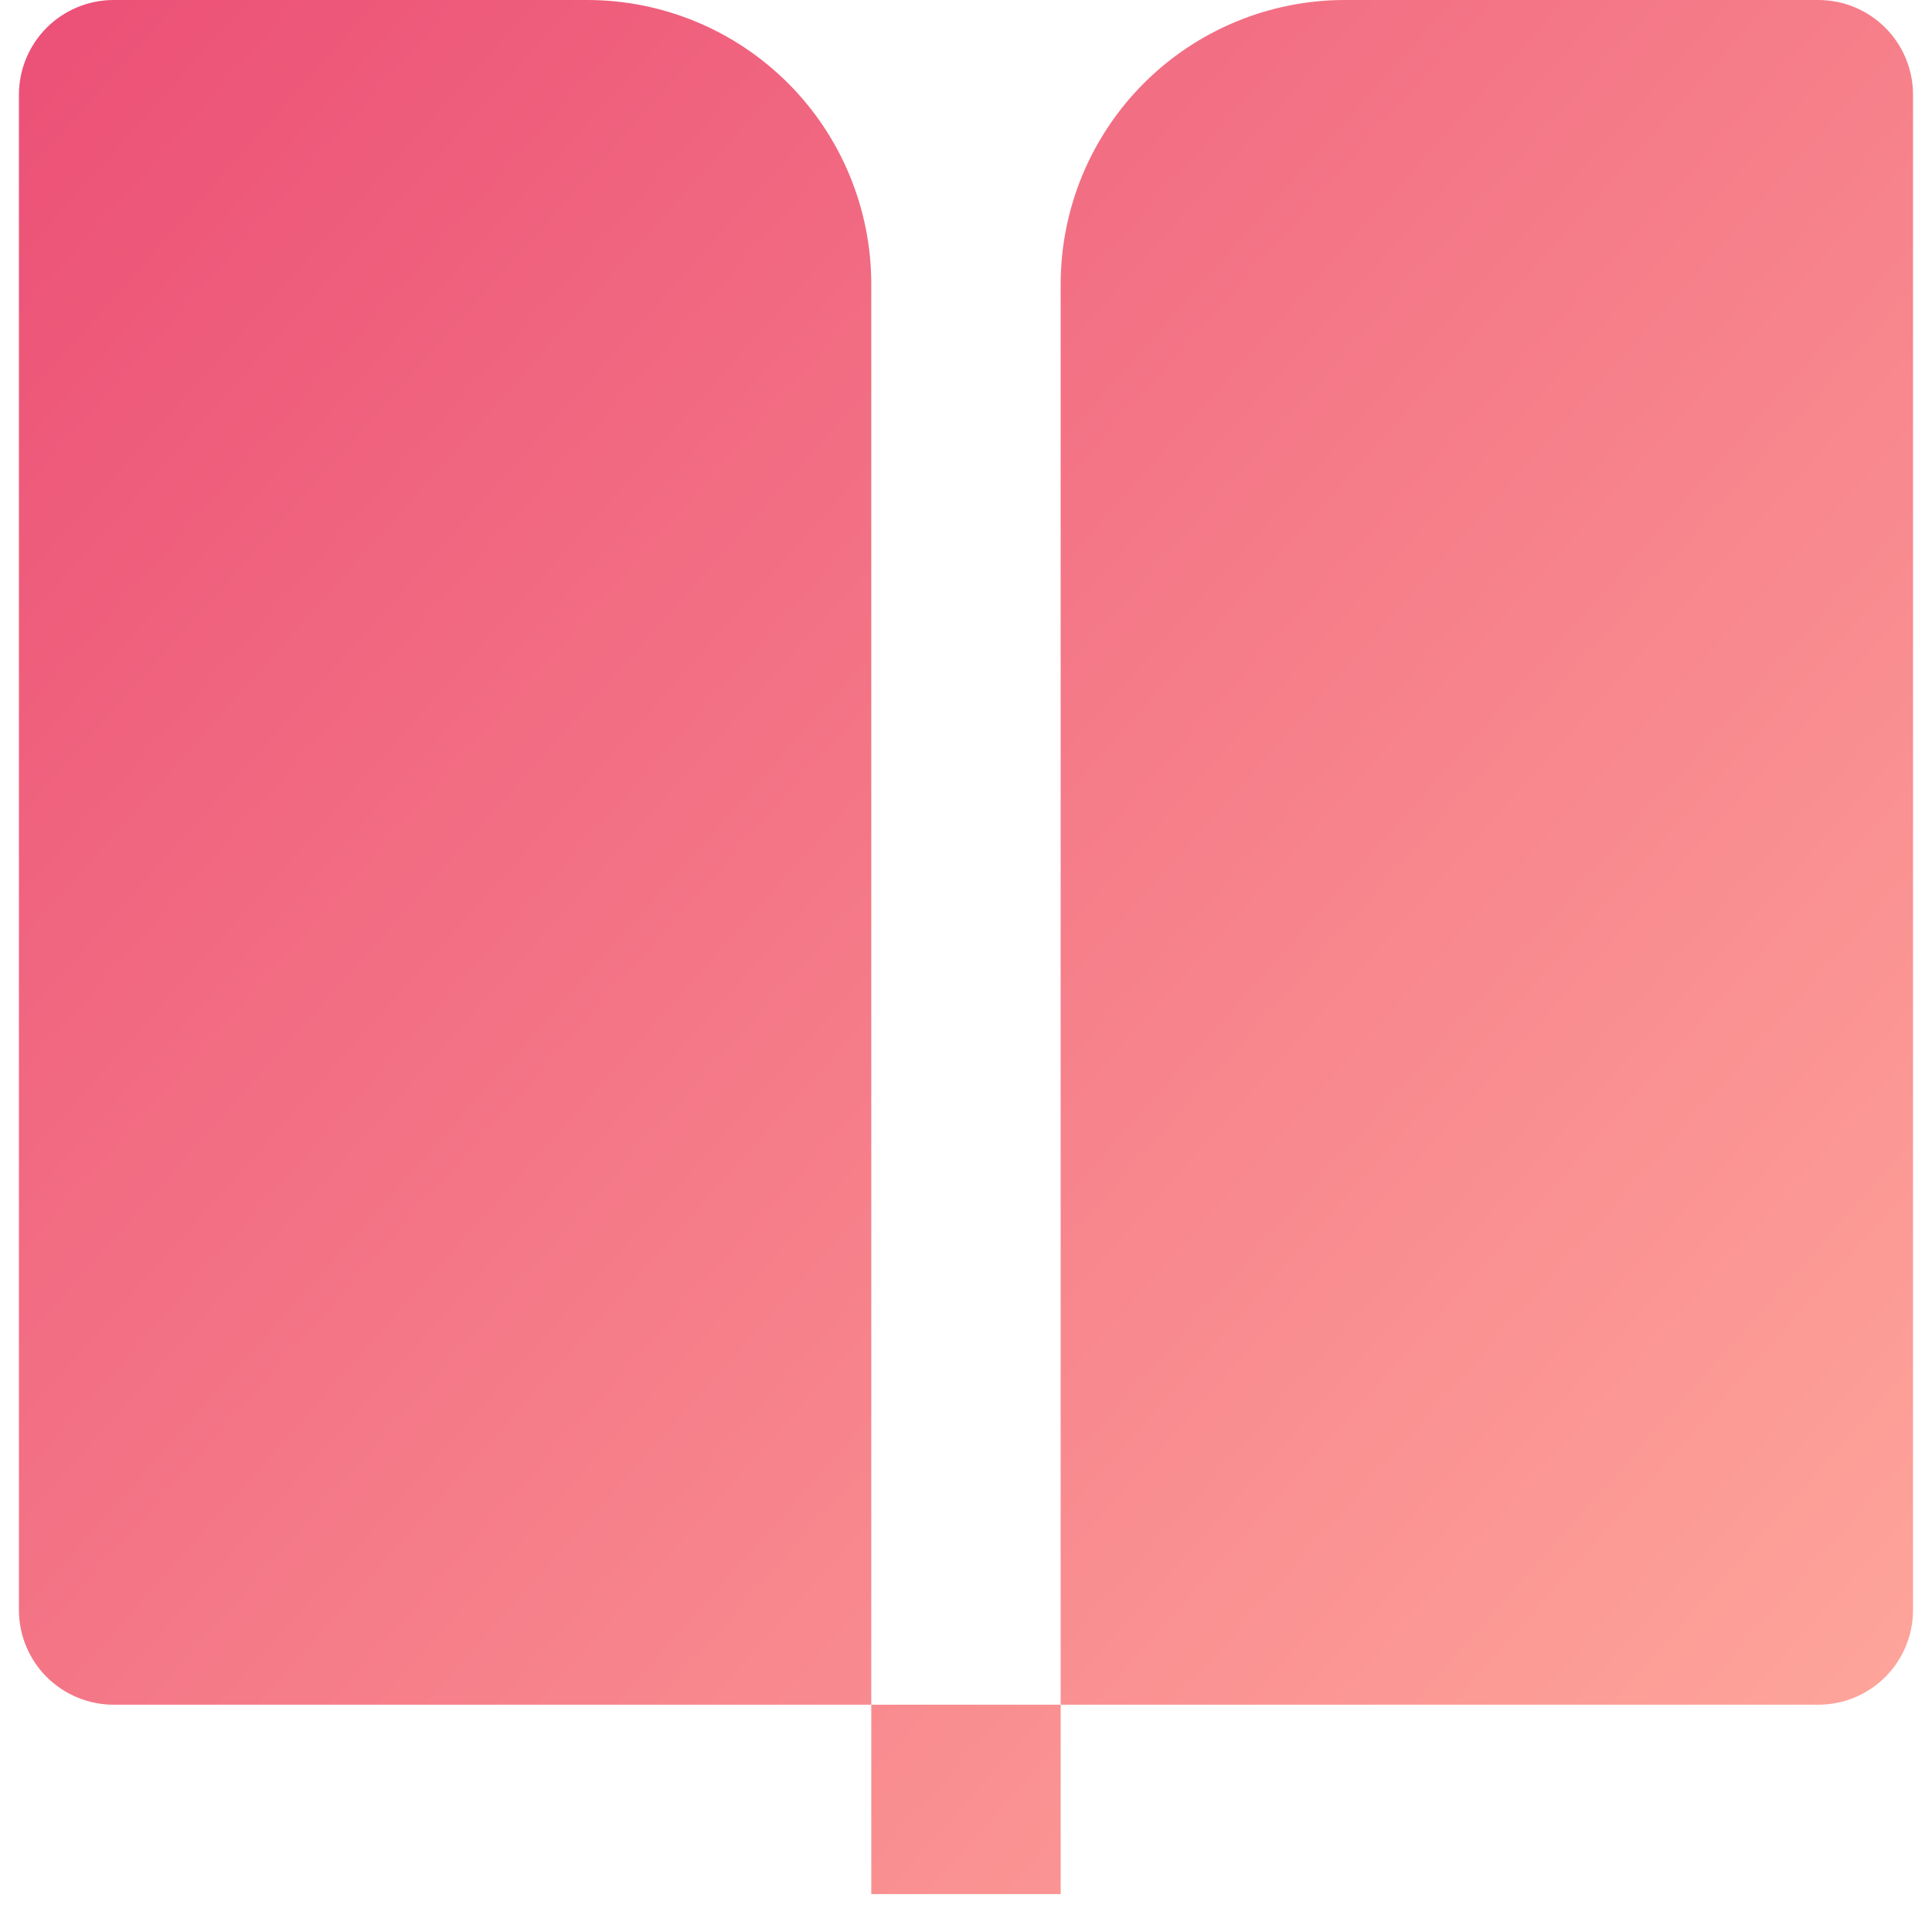 <svg width="34" height="34" viewBox="0 0 34 34" fill="none" xmlns="http://www.w3.org/2000/svg">
<path d="M32 30H18.666V5C18.666 3.674 19.193 2.402 20.131 1.464C21.069 0.527 22.34 0 23.666 0H32C32.442 0 32.866 0.176 33.178 0.488C33.491 0.801 33.666 1.225 33.666 1.667V28.333C33.666 28.775 33.491 29.199 33.178 29.512C32.866 29.824 32.442 30 32 30ZM15.333 30H2C1.558 30 1.134 29.824 0.821 29.512C0.509 29.199 0.333 28.775 0.333 28.333V1.667C0.333 1.225 0.509 0.801 0.821 0.488C1.134 0.176 1.558 0 2 0H10.333C11.659 0 12.931 0.527 13.868 1.464C14.806 2.402 15.333 3.674 15.333 5V30ZM15.333 30H18.666V33.333H15.333V30Z" fill="url(#paint0_linear_502:193)"/>
<defs>
<linearGradient id="paint0_linear_502:193" x1="-0.5" y1="-1" x2="35.5" y2="31" gradientUnits="userSpaceOnUse">
<stop stop-color="#EB4D75"/>
<stop offset="1" stop-color="#FFA99C"/>
</linearGradient>
</defs>
</svg>
